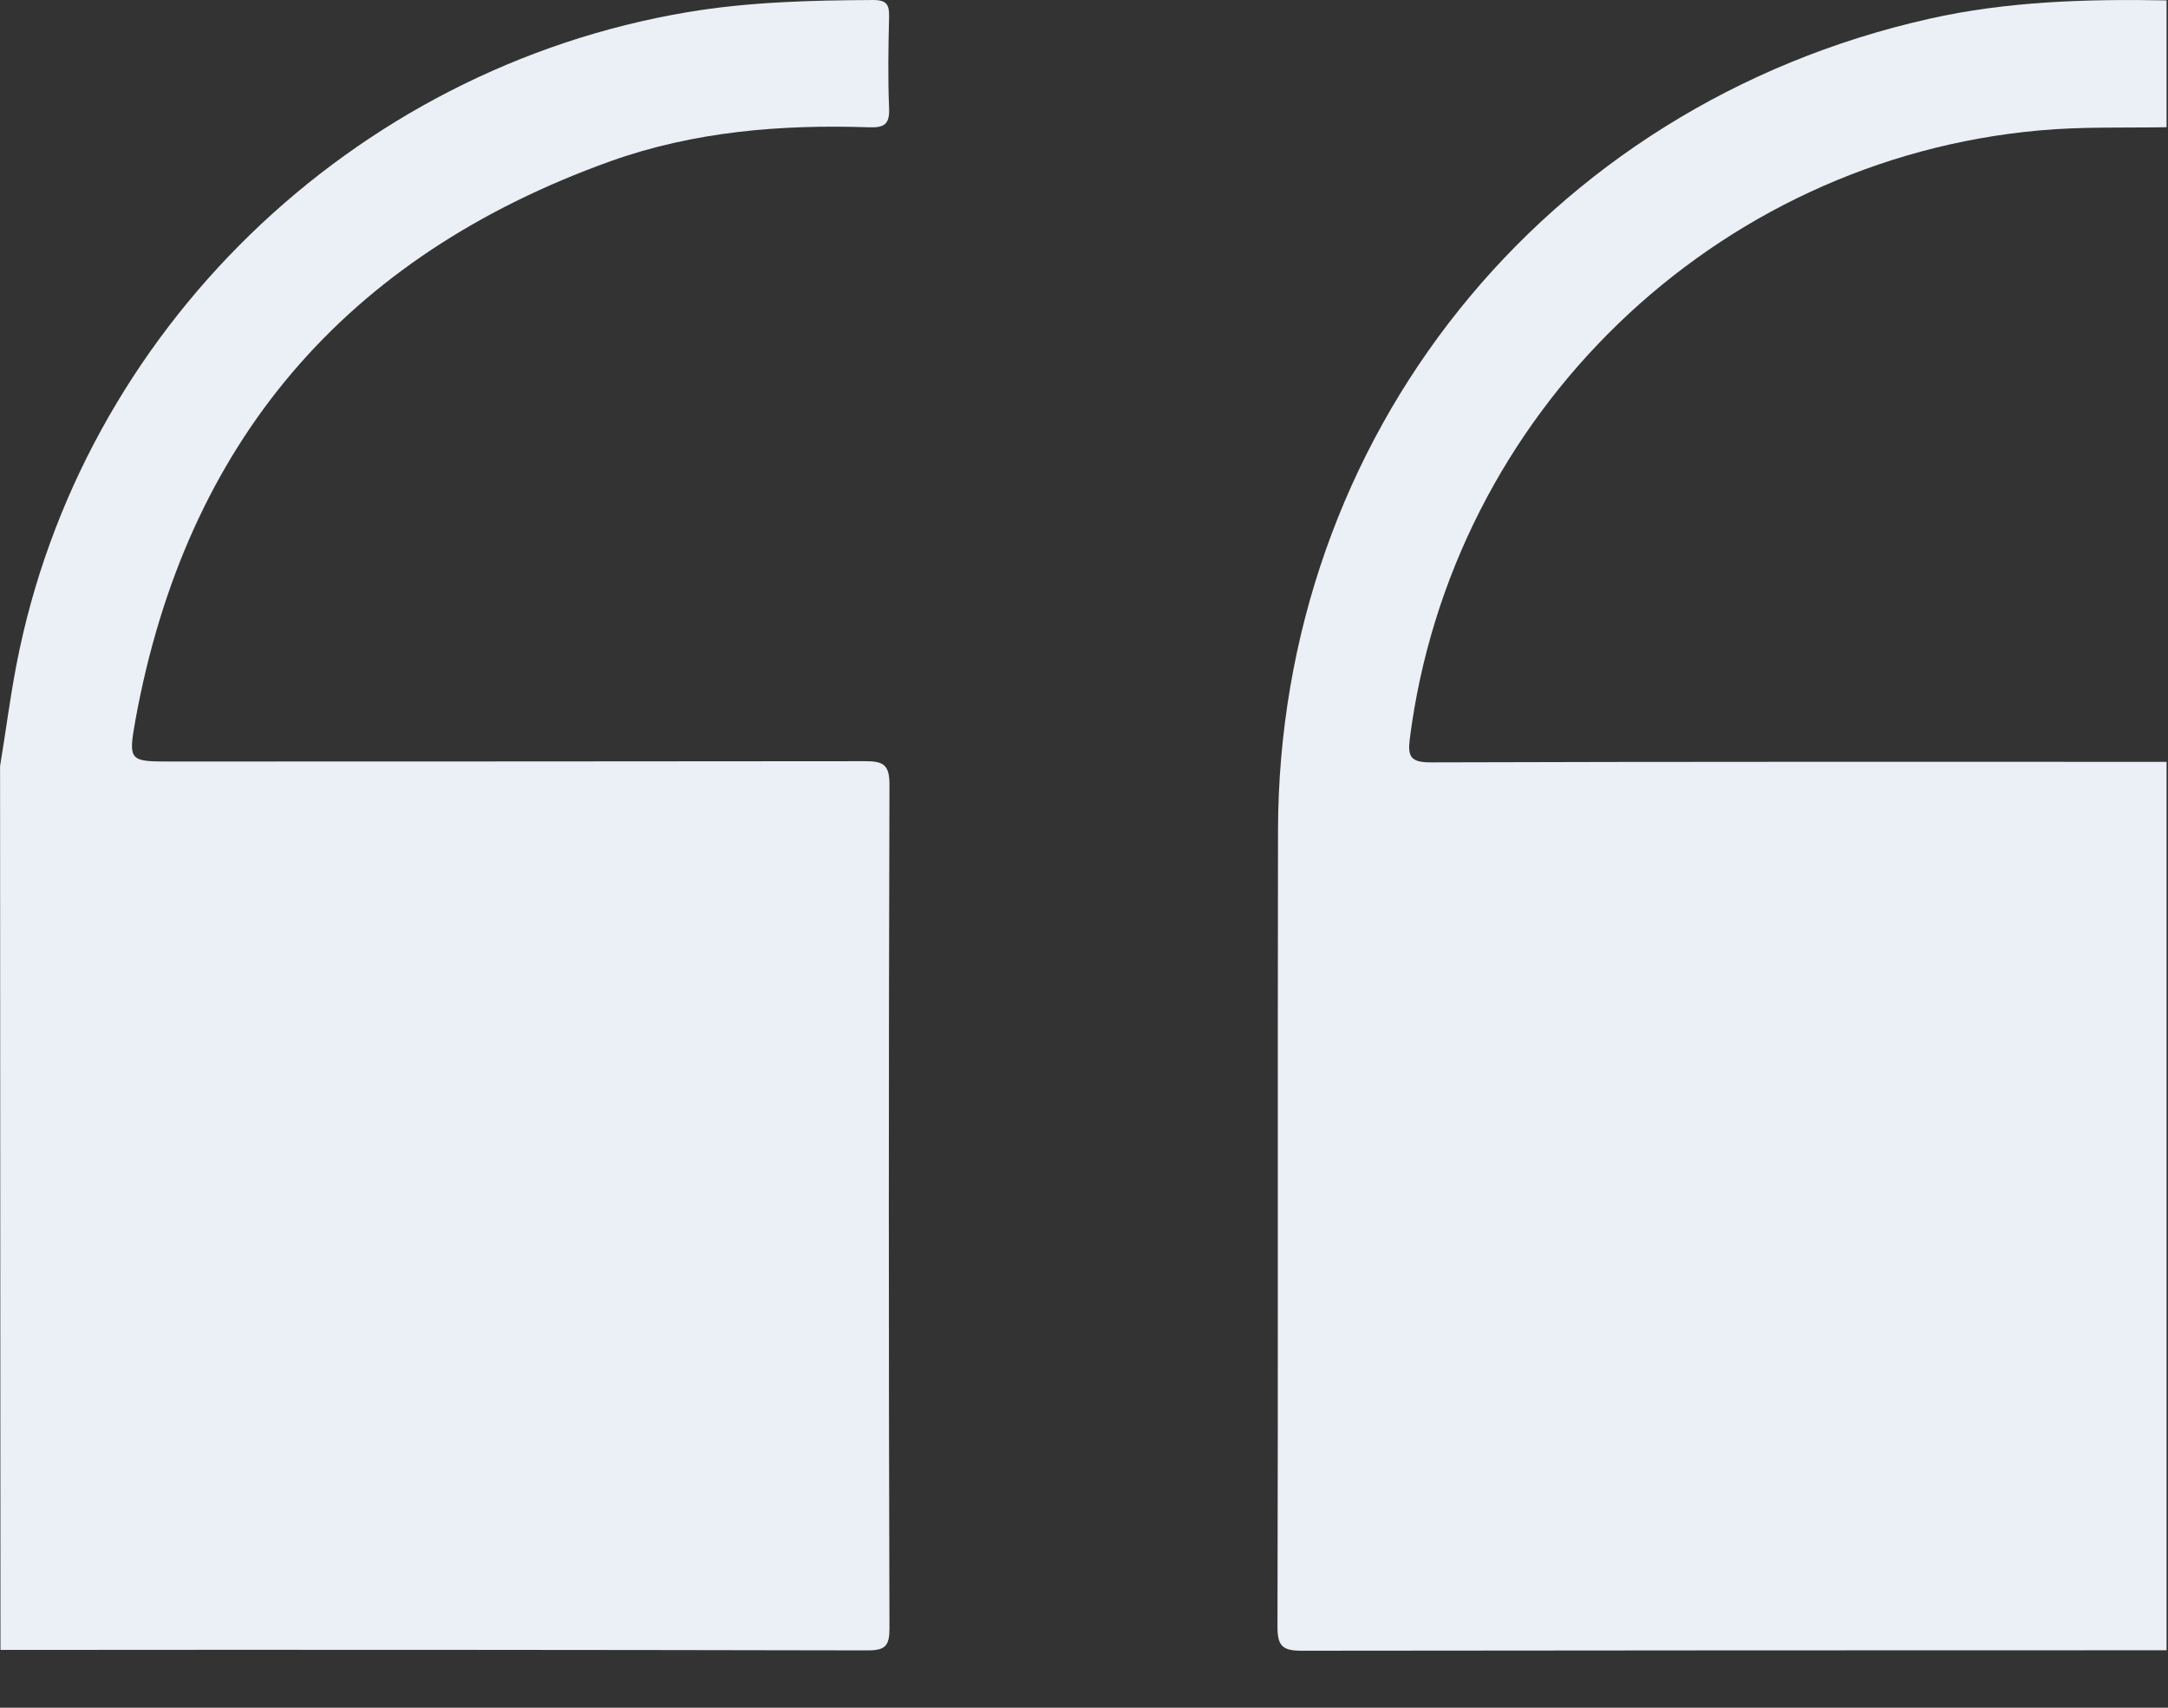 <svg width="33" height="26" viewBox="0 0 33 26" fill="none" xmlns="http://www.w3.org/2000/svg">
    <rect x="0" y="0" width="33" height="26" fill="#333333" stroke="none"/>
    <path d="M32.978 25.125C28.59 25.125 24.2 25.127 19.81 25.132C19.511 25.132 19.445 25.05 19.445 24.763C19.456 20.726 19.445 16.69 19.453 12.653C19.461 6.648 23.502 1.605 29.361 0.287C30.552 0.018 31.766 -0.016 32.978 0.006L32.978 1.937C32.335 1.948 31.69 1.927 31.049 1.985C26.098 2.428 22.091 6.298 21.459 11.248C21.424 11.525 21.477 11.607 21.777 11.607C25.511 11.595 29.244 11.599 32.978 11.599L32.978 25.125Z" fill="#EBEFF6"/>
    <path d="M0.001 11.664C0.087 11.148 0.152 10.626 0.252 10.112C1.232 5.045 5.351 1.045 10.466 0.185C11.402 0.028 12.346 0.005 13.291 9.15744e-05C13.502 9.1556e-05 13.537 0.076 13.533 0.258C13.522 0.719 13.514 1.181 13.533 1.641C13.545 1.89 13.463 1.947 13.227 1.938C11.889 1.893 10.565 2.001 9.294 2.454C5.258 3.902 2.828 6.739 2.06 10.971C1.949 11.59 1.974 11.594 2.597 11.594C6.118 11.594 9.639 11.592 13.16 11.589C13.433 11.589 13.54 11.63 13.539 11.944C13.526 16.226 13.526 20.508 13.539 24.79C13.539 25.056 13.478 25.127 13.208 25.127C8.807 25.118 4.407 25.116 0.007 25.12L0.001 11.664Z" fill="#EBEFF6"/>
</svg>
